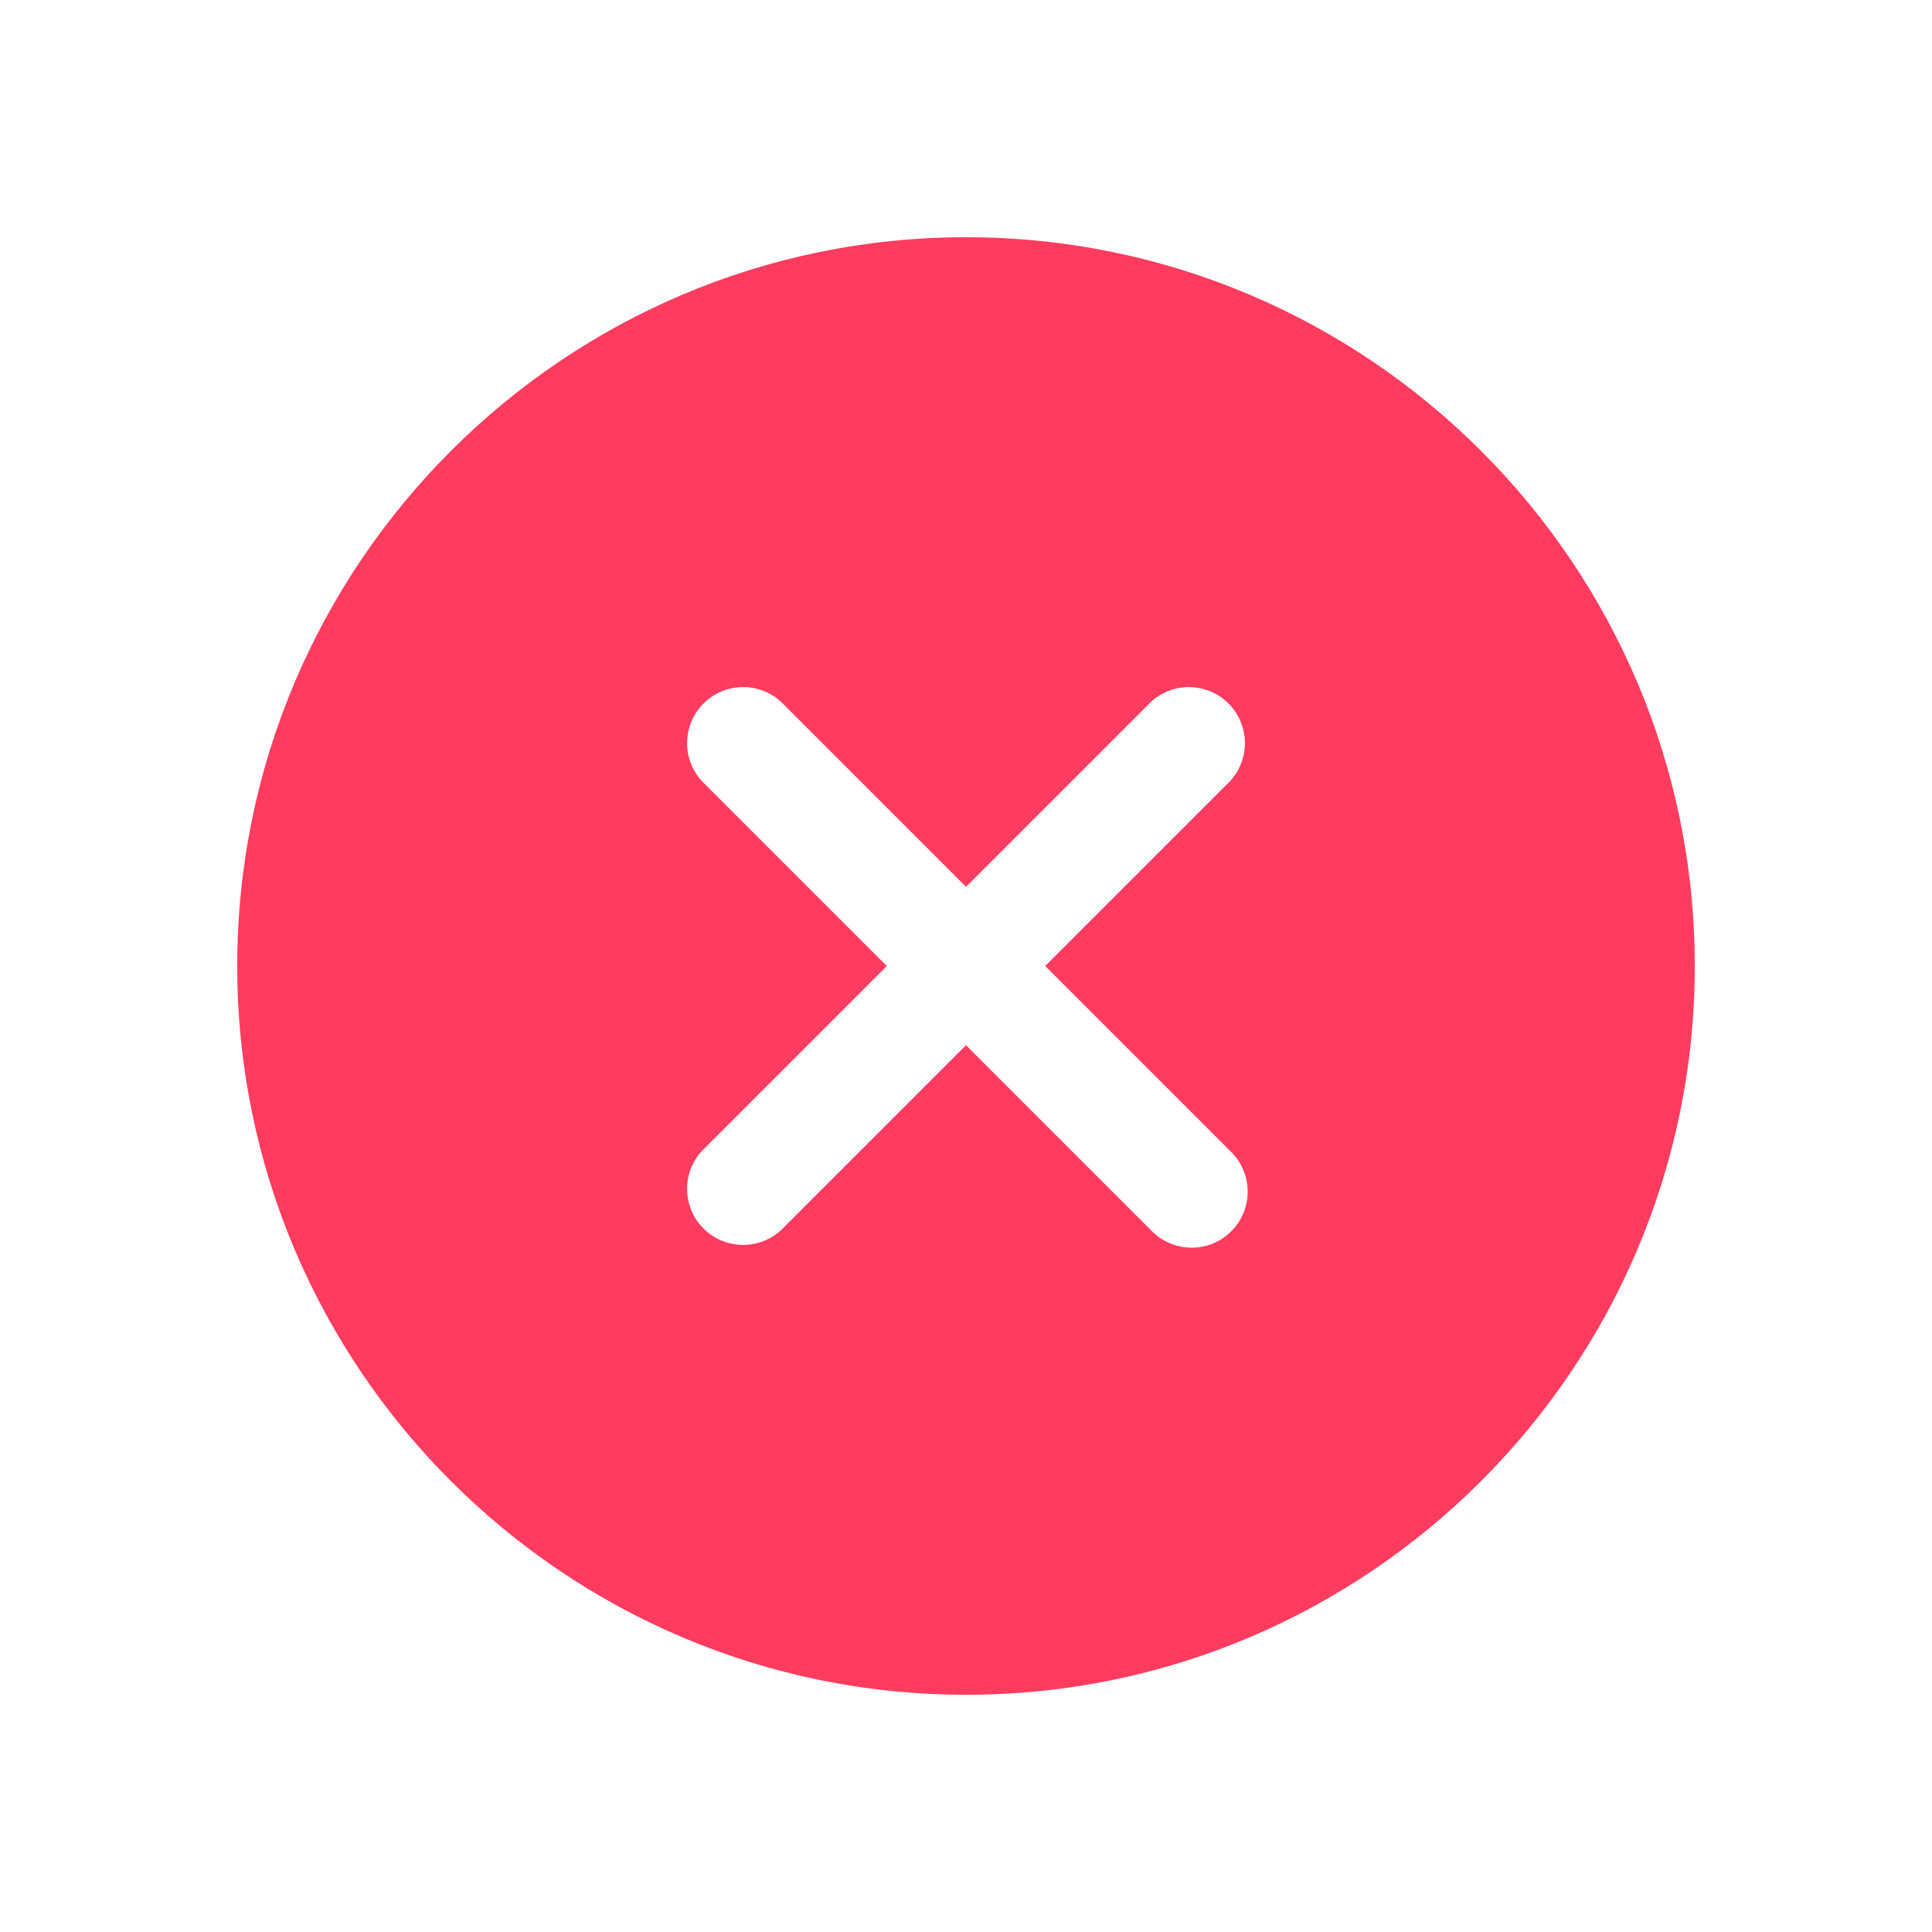 <svg viewBox="0 0 14 14" fill="none" xmlns="http://www.w3.org/2000/svg">
<path d="M7 1.719C4.088 1.719 1.719 4.088 1.719 7C1.719 9.912 4.088 12.281 7 12.281C9.912 12.281 12.281 9.912 12.281 7C12.281 4.088 9.912 1.719 7 1.719ZM8.912 8.338C8.952 8.375 8.984 8.42 9.006 8.47C9.028 8.52 9.04 8.573 9.041 8.628C9.042 8.683 9.032 8.737 9.012 8.787C8.991 8.838 8.961 8.884 8.922 8.922C8.884 8.961 8.838 8.991 8.787 9.012C8.737 9.032 8.683 9.042 8.628 9.041C8.573 9.04 8.52 9.028 8.47 9.006C8.42 8.984 8.375 8.952 8.338 8.912L7 7.574L5.662 8.912C5.585 8.984 5.483 9.023 5.378 9.021C5.273 9.019 5.172 8.977 5.098 8.902C5.023 8.828 4.981 8.727 4.979 8.622C4.977 8.517 5.016 8.415 5.088 8.338L6.426 7L5.088 5.662C5.016 5.585 4.977 5.483 4.979 5.378C4.981 5.273 5.023 5.172 5.098 5.098C5.172 5.023 5.273 4.981 5.378 4.979C5.483 4.977 5.585 5.016 5.662 5.088L7 6.426L8.338 5.088C8.415 5.016 8.517 4.977 8.622 4.979C8.727 4.981 8.828 5.023 8.902 5.098C8.977 5.172 9.019 5.273 9.021 5.378C9.023 5.483 8.984 5.585 8.912 5.662L7.574 7L8.912 8.338Z" fill="#FF3C5F"/>
</svg>
